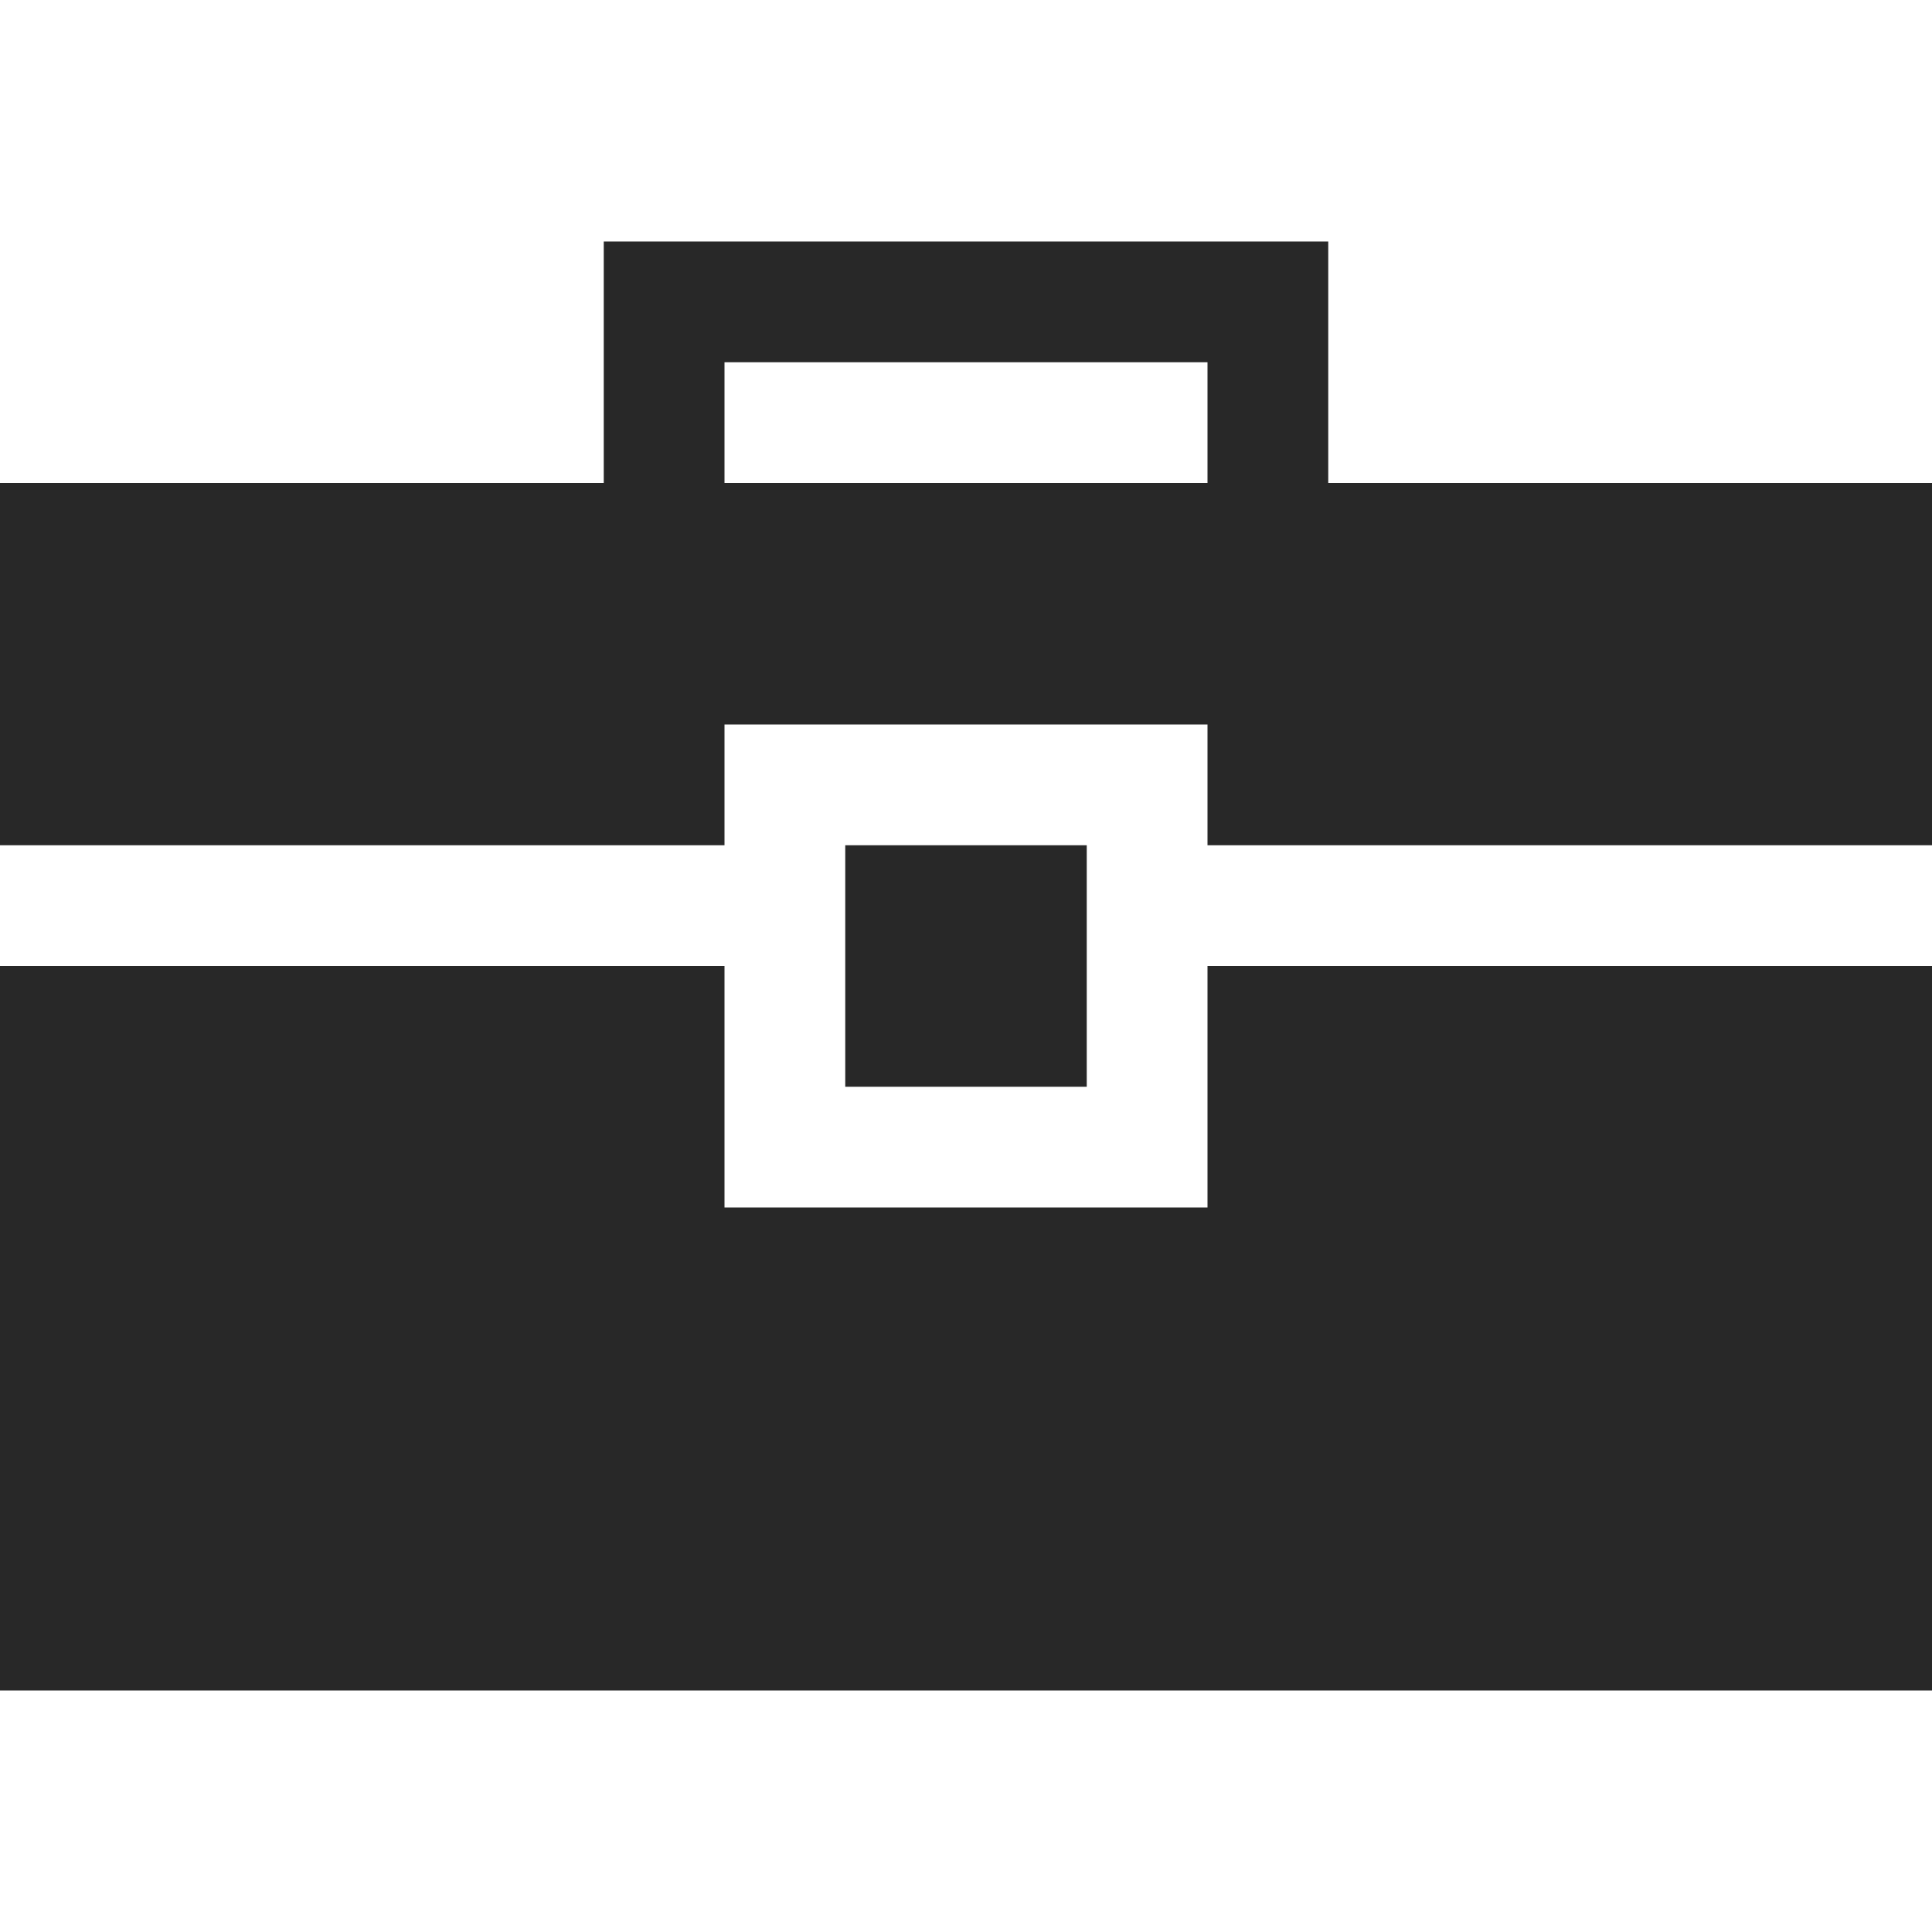 <svg width="16" height="16" viewBox="0 0 16 16" fill="none" xmlns="http://www.w3.org/2000/svg">
<path d="M0 8H6V10H10V8H16V14H0V8Z" fill="#282828"/>
<path d="M7 7H9V9H7V7Z" fill="#282828"/>
<path d="M11 4V2H5V4H0V7H6V6H10V7H16V4H11ZM6 4V3H10V4H6Z" fill="#282828"/>
</svg>
